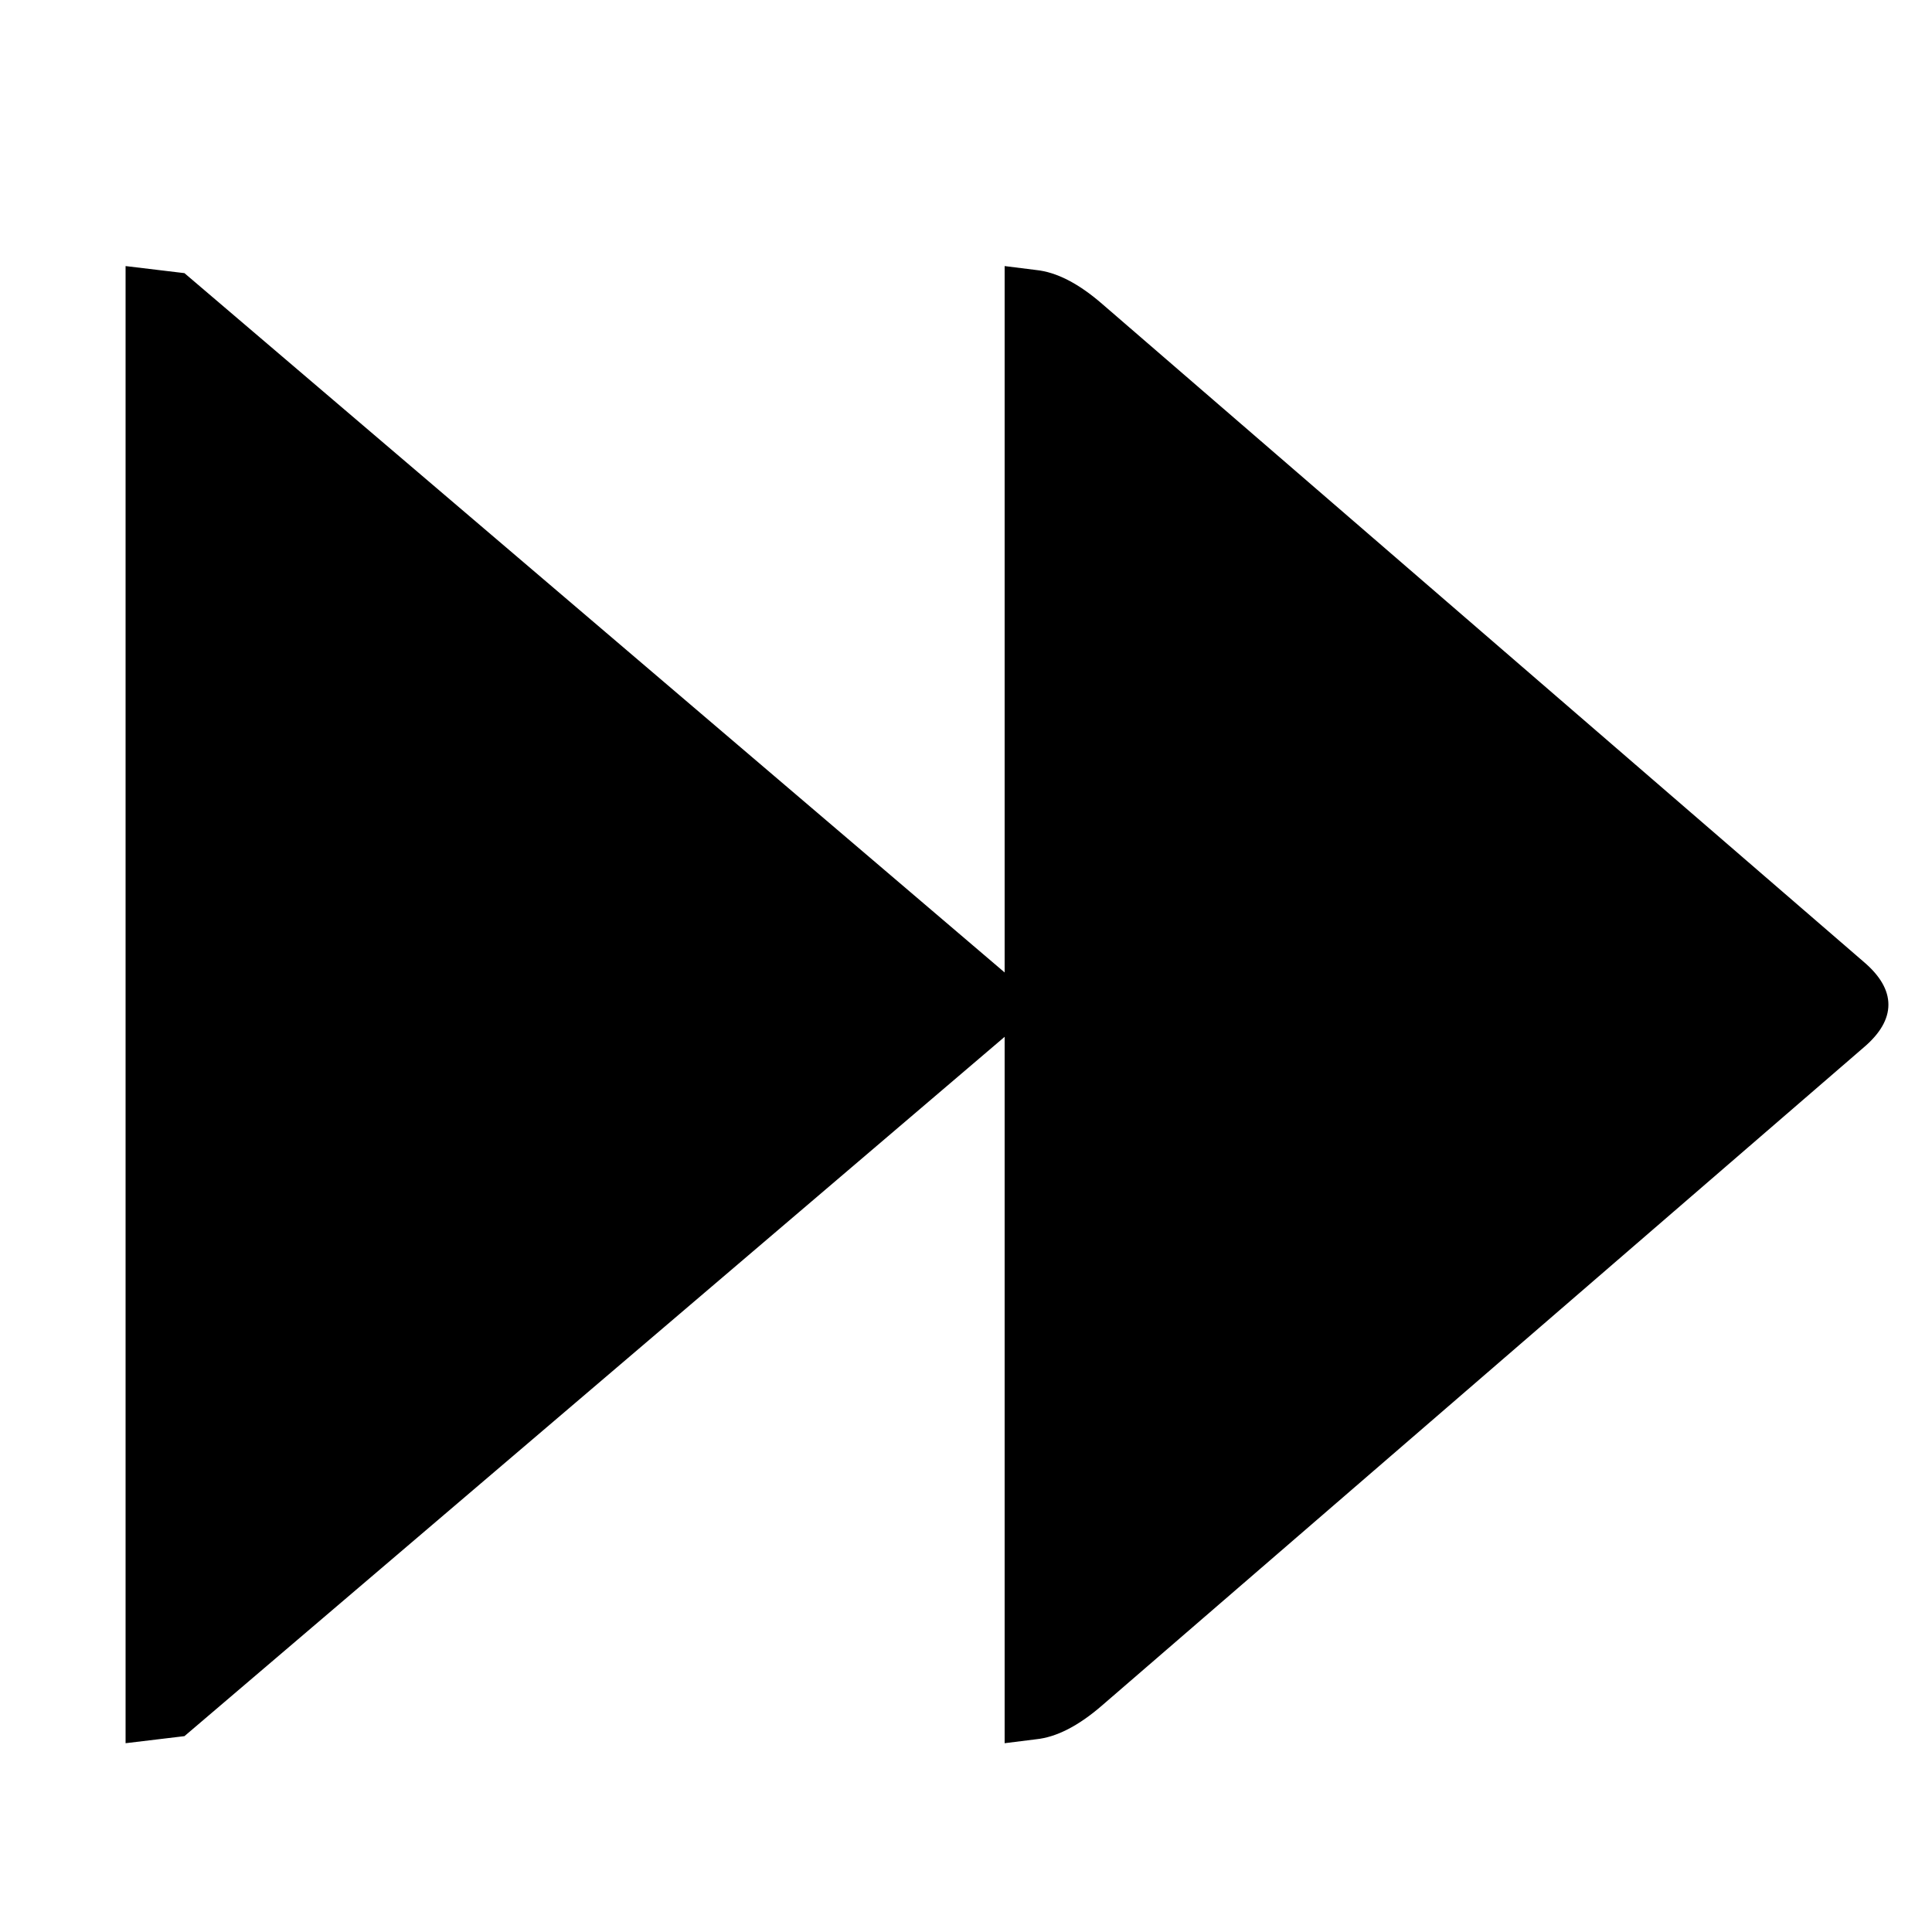 <?xml version="1.0" encoding="utf-8" standalone="no"?><svg width="32" height="32" xmlns="http://www.w3.org/2000/svg"><g transform="scale(0.013,0.013)"><path d="M1280 339l0 900l-1045 -891l-75 -9l0 1882l75 -9l1045 -891l0 900l40 -5q39 -4 84 -43l970 -838q32 -27 32 -55q0 -28 -32 -55l-970 -838q-45 -39 -84 -43l-40 -5" fill="black" /></g></svg>